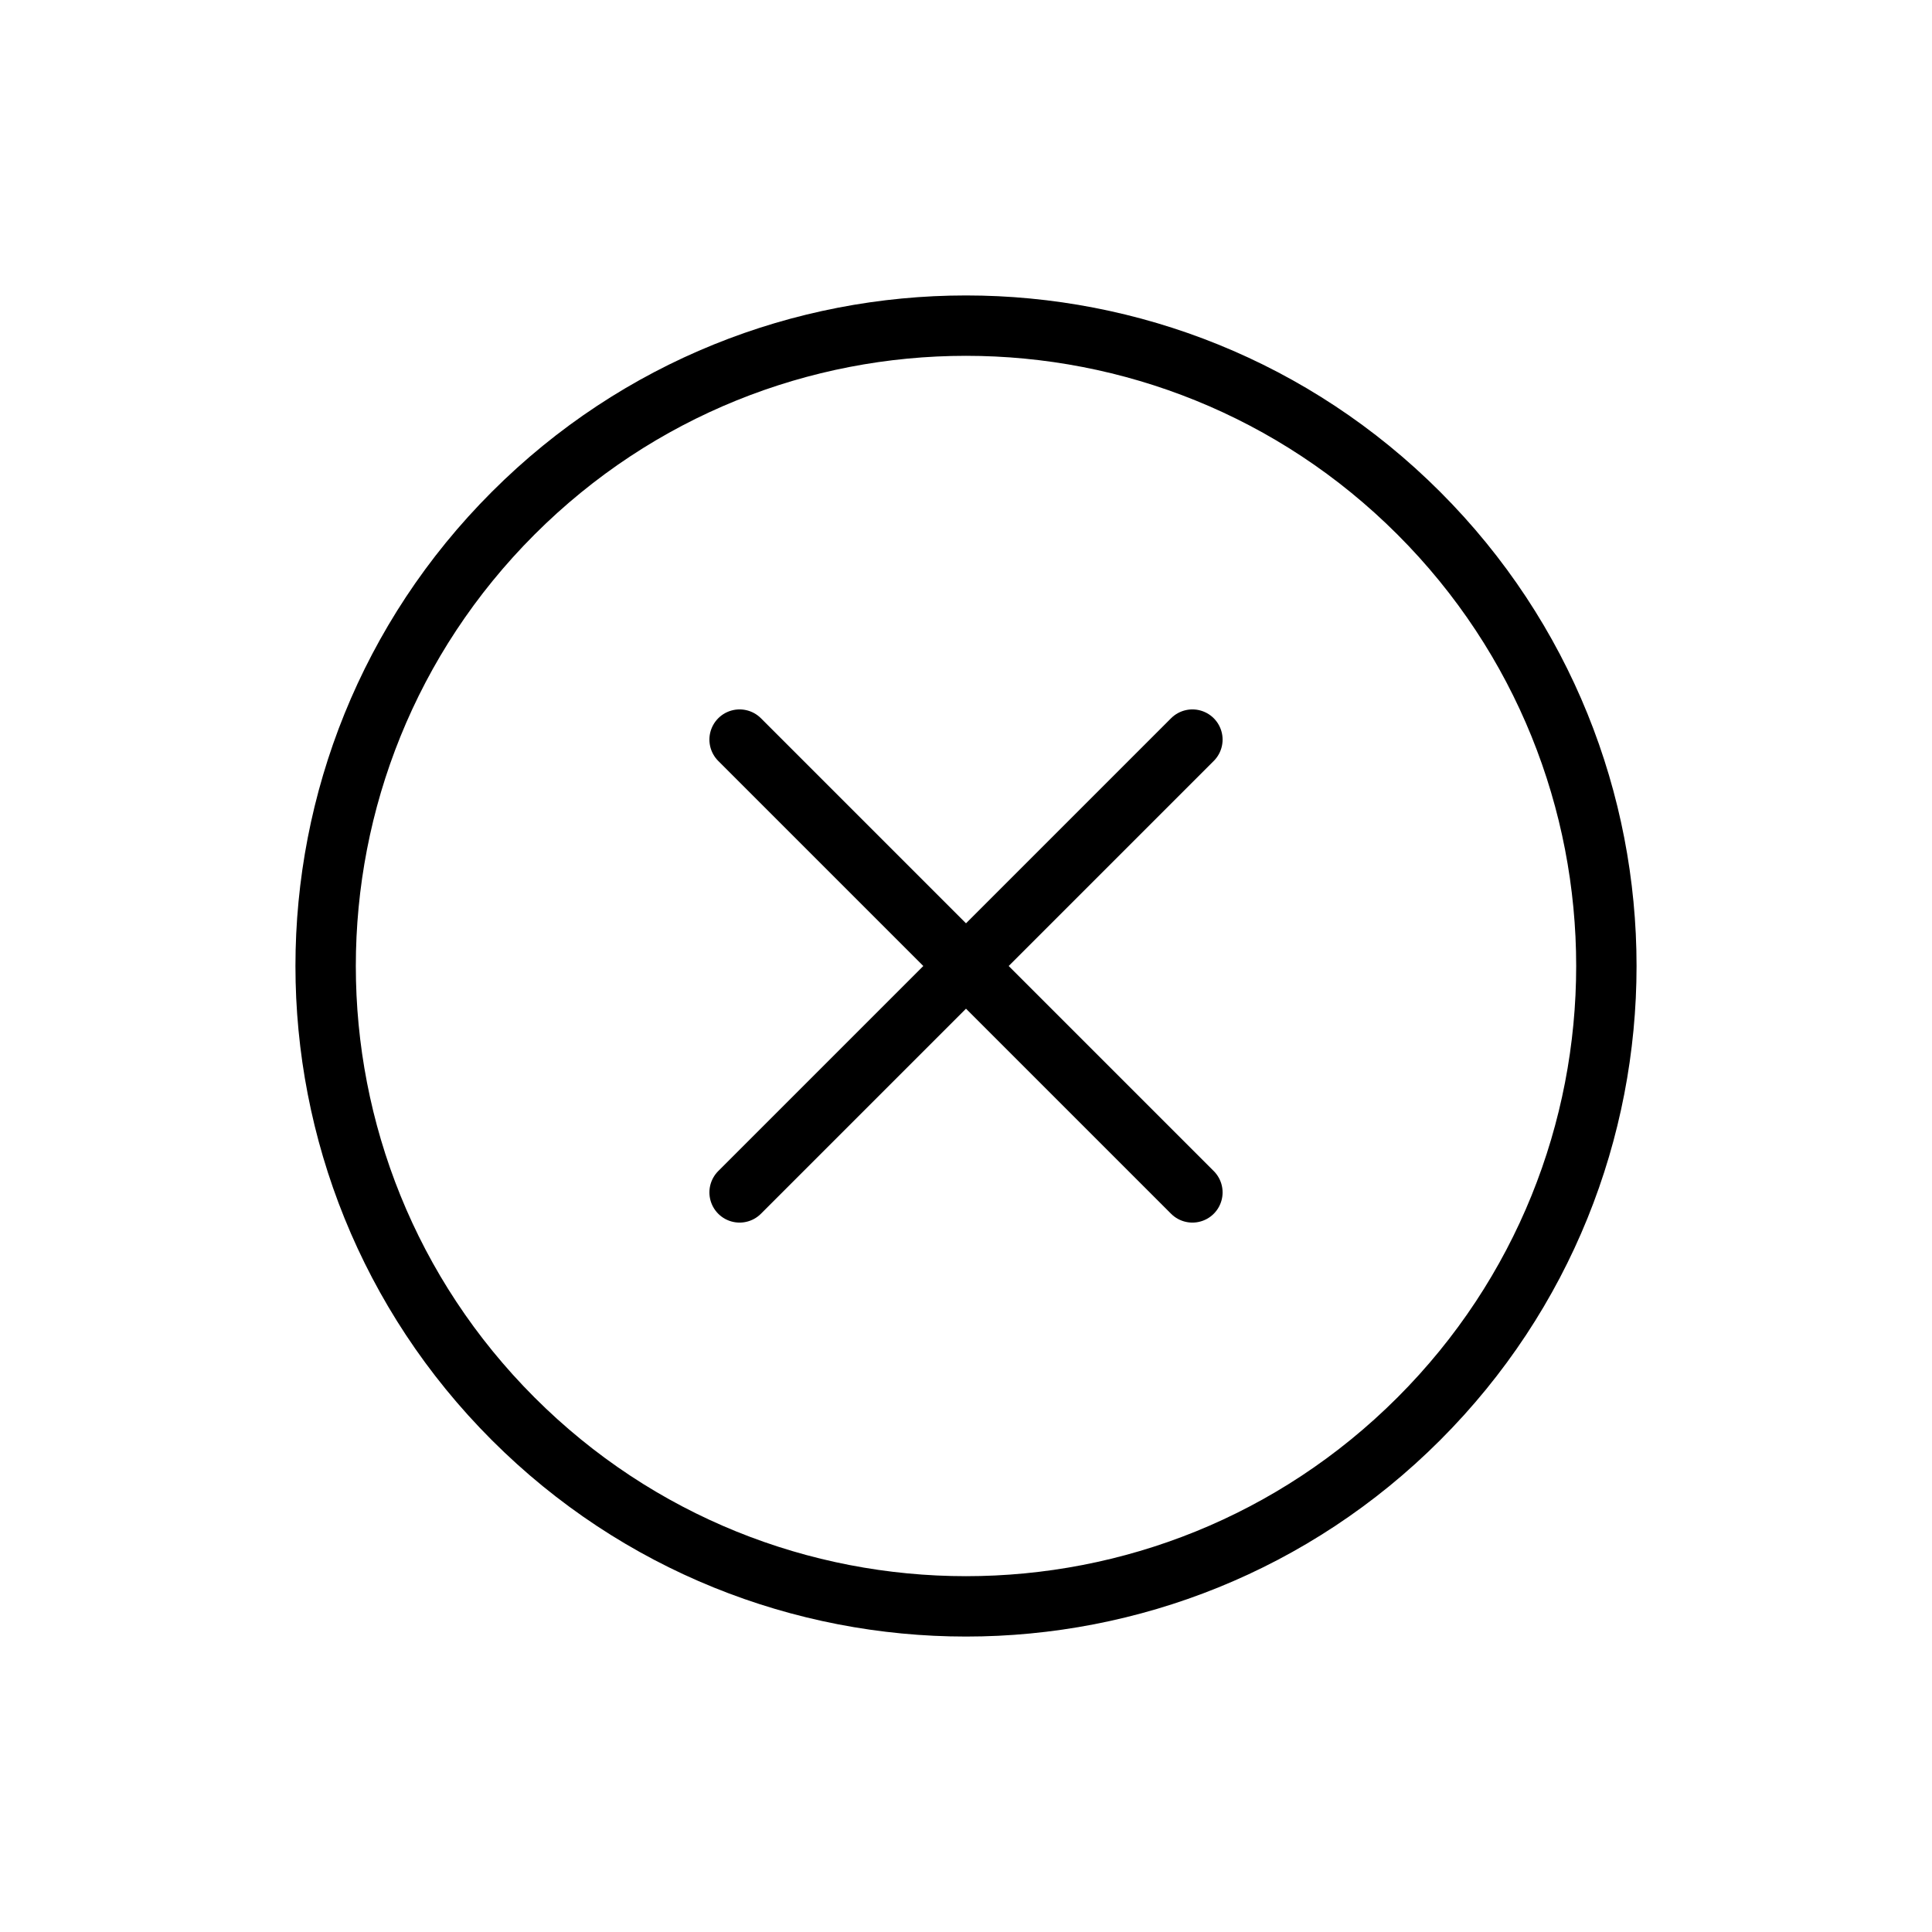 <svg width="32" height="32" fill="none" xmlns="http://www.w3.org/2000/svg"><path d="M19.75 19.75l-7.5-7.5m0 7.5l7.5-7.5" stroke="#000" stroke-linecap="round"/><path clip-rule="evenodd" d="M8.5 23.5c4.142 4.142 10.858 4.142 15 0 4.142-4.142 4.142-10.858 0-15-4.142-4.142-10.858-4.142-15 0-4.142 4.142-4.142 10.858 0 15z" stroke="#000"/></svg>